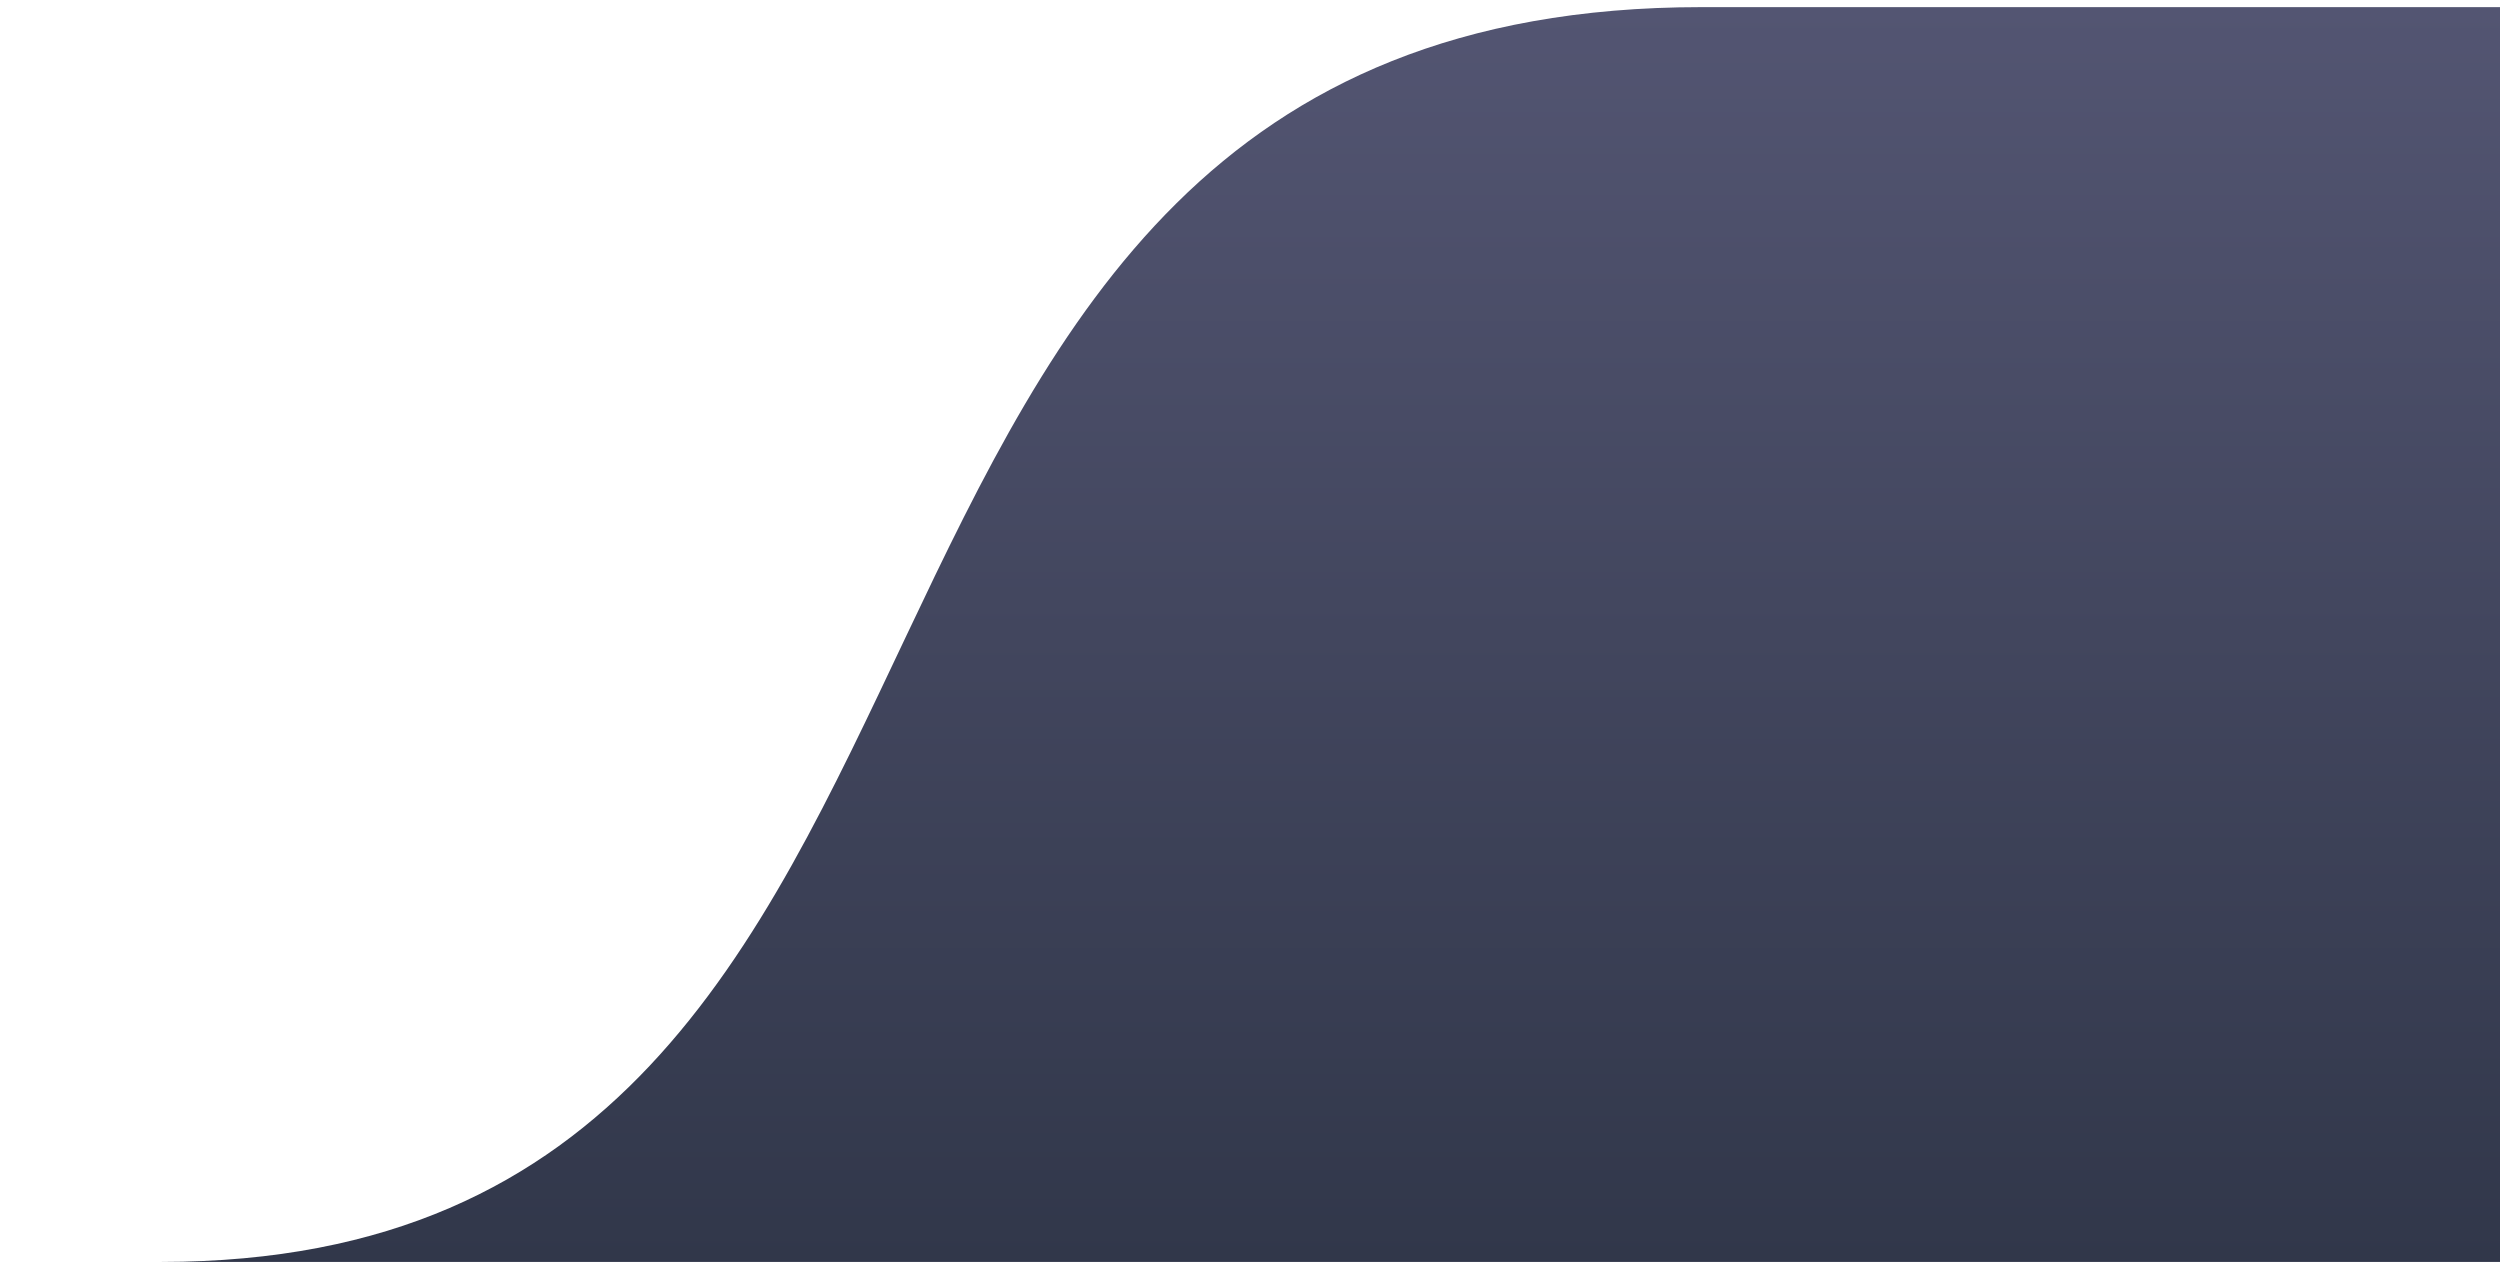 <svg width="176" height="89" viewBox="0 0 176 89" fill="none" xmlns="http://www.w3.org/2000/svg">
<g id="Rectangle 9" filter="url(#filter0_di_48_454)">
<path d="M176 0.502H119.786C50.923 0.502 75.618 88.838 11.374 88.838C-52.87 88.838 176 88.838 176 88.838V0.502Z" fill="url(#paint0_linear_48_454)"/>
</g>
<defs>
<filter id="filter0_di_48_454" x="0" y="0" width="176" height="88.838" filterUnits="userSpaceOnUse" color-interpolation-filters="sRGB">
<feFlood flood-opacity="0" result="BackgroundImageFix"/>
<feColorMatrix in="SourceAlpha" type="matrix" values="0 0 0 0 0 0 0 0 0 0 0 0 0 0 0 0 0 0 127 0" result="hardAlpha"/>
<feOffset dy="-0.5"/>
<feComposite in2="hardAlpha" operator="out"/>
<feColorMatrix type="matrix" values="0 0 0 0 1 0 0 0 0 1 0 0 0 0 1 0 0 0 0.3 0"/>
<feBlend mode="normal" in2="BackgroundImageFix" result="effect1_dropShadow_48_454"/>
<feBlend mode="normal" in="SourceGraphic" in2="effect1_dropShadow_48_454" result="shape"/>
<feColorMatrix in="SourceAlpha" type="matrix" values="0 0 0 0 0 0 0 0 0 0 0 0 0 0 0 0 0 0 127 0" result="hardAlpha"/>
<feOffset dy="0.5"/>
<feComposite in2="hardAlpha" operator="arithmetic" k2="-1" k3="1"/>
<feColorMatrix type="matrix" values="0 0 0 0 0 0 0 0 0 0 0 0 0 0 0 0 0 0 0.25 0"/>
<feBlend mode="normal" in2="shape" result="effect2_innerShadow_48_454"/>
</filter>
<linearGradient id="paint0_linear_48_454" x1="88" y1="0.502" x2="88" y2="88.838" gradientUnits="userSpaceOnUse">
<stop stop-color="#535572"/>
<stop offset="1" stop-color="#31374A"/>
</linearGradient>
</defs>
</svg>
